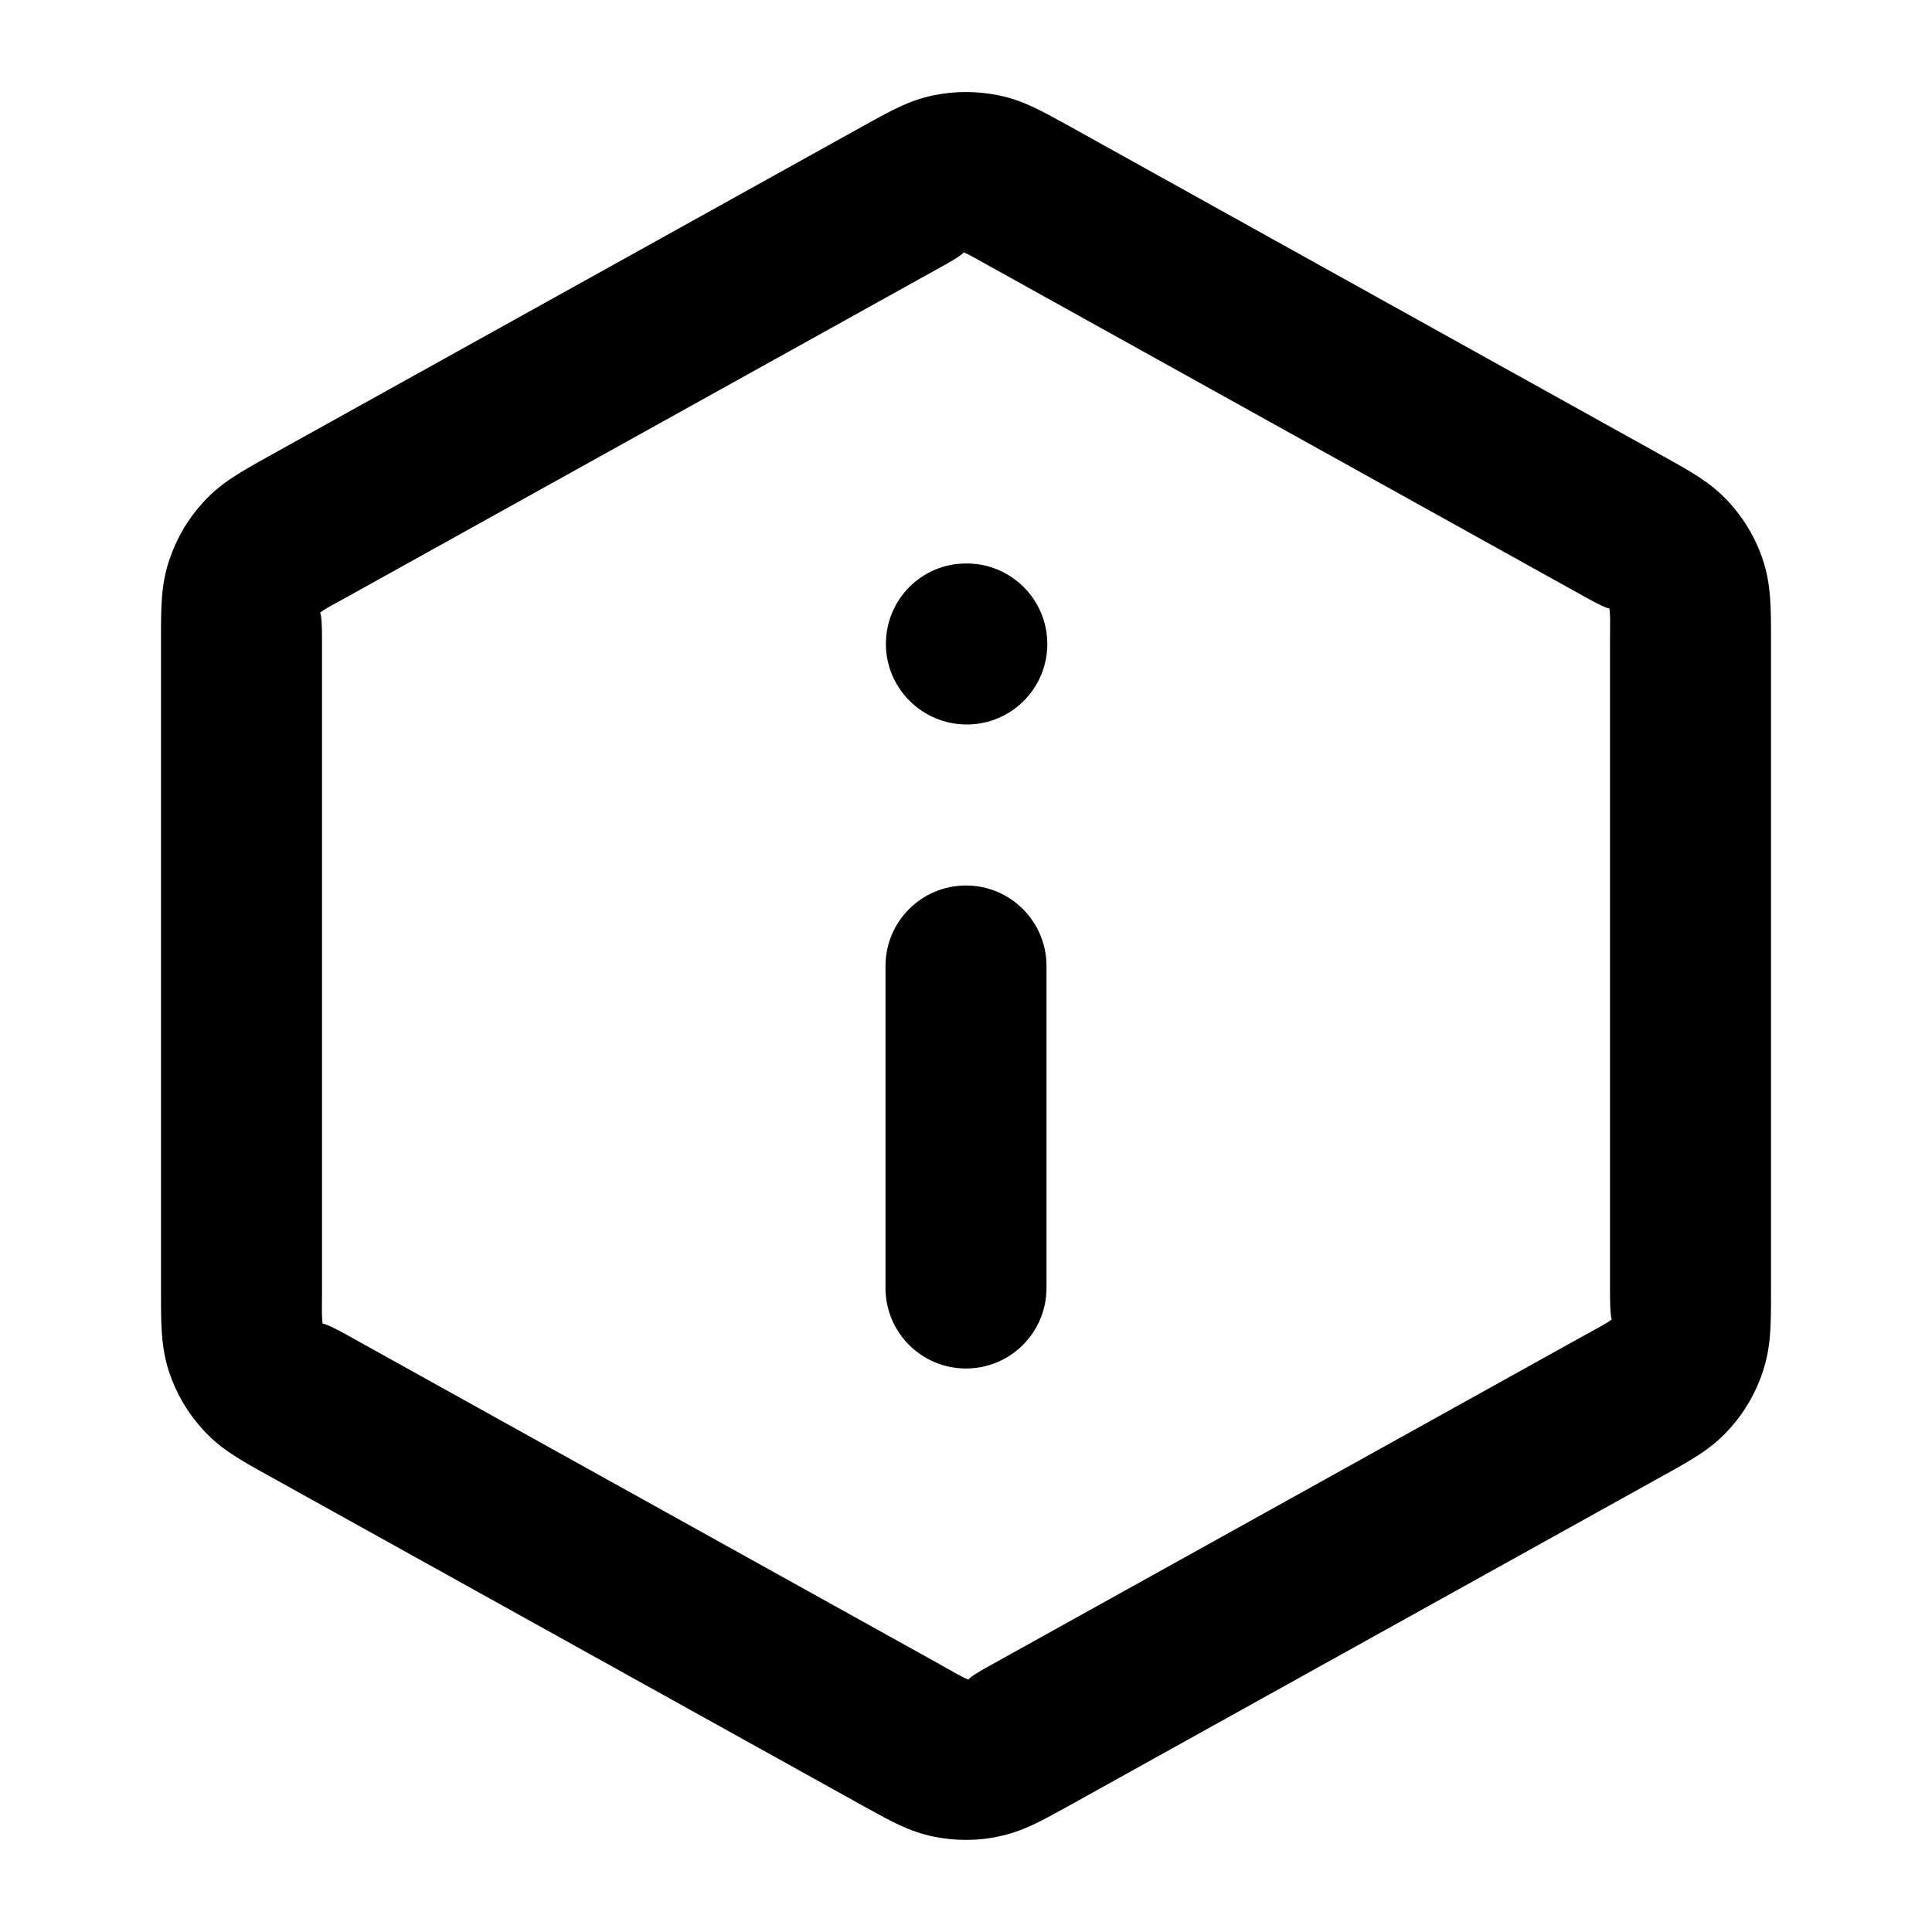 <?xml version="1.0" encoding="iso-8859-1"?>
<!-- Generator: Adobe Illustrator 27.4.0, SVG Export Plug-In . SVG Version: 6.00 Build 0)  -->
<svg version="1.1" id="Layer_1" xmlns="http://www.w3.org/2000/svg" xmlns:xlink="http://www.w3.org/1999/xlink" x="0px" y="0px"
	 viewBox="0 0 24 24" style="enable-background:new 0 0 24 24;" xml:space="preserve">
<g>
	<path d="M11.999,22.856c-0.134,0-0.269-0.014-0.402-0.041c-0.299-0.062-0.518-0.184-0.849-0.367l-7.412-4.117
		c-0.357-0.198-0.592-0.328-0.811-0.567c-0.189-0.205-0.334-0.449-0.425-0.722C2,16.732,2,16.464,2,16.059V7.941
		c0-0.406,0-0.674,0.101-0.979c0.091-0.274,0.235-0.519,0.429-0.729c0.217-0.236,0.45-0.365,0.801-0.561l7.407-4.115
		c0.343-0.19,0.562-0.312,0.86-0.373c0.269-0.055,0.539-0.054,0.806,0c0.298,0.061,0.517,0.183,0.849,0.366l7.41,4.118
		c0.354,0.197,0.589,0.327,0.807,0.562c0.198,0.215,0.343,0.461,0.432,0.734C22,7.266,22,7.535,22,7.941v8.117
		c0,0.406,0,0.675-0.102,0.981c-0.087,0.266-0.235,0.519-0.429,0.728c-0.218,0.237-0.453,0.367-0.809,0.564l-7.398,4.11
		c-0.342,0.189-0.561,0.311-0.857,0.372C12.27,22.843,12.134,22.856,11.999,22.856z M11.971,3.136
		c-0.022,0.03-0.11,0.085-0.253,0.165L4.309,7.417C4.149,7.506,4.048,7.555,3.977,7.61C3.994,7.648,4,7.762,4,7.941v8.117
		c0,0.18-0.006,0.293,0.008,0.384c0.042,0.005,0.144,0.054,0.298,0.139l7.403,4.113c0.153,0.085,0.242,0.141,0.321,0.17
		c0.019-0.029,0.108-0.085,0.252-0.165l7.409-4.116c0.156-0.087,0.258-0.136,0.33-0.192C20.007,16.351,20,16.237,20,16.059V7.941
		c0-0.179,0.007-0.292-0.008-0.382c-0.041-0.006-0.144-0.055-0.301-0.143l-7.4-4.111C12.139,3.222,12.051,3.166,11.971,3.136z
		 M12,17c-0.552,0-1-0.447-1-1v-4c0-0.552,0.448-1,1-1s1,0.448,1,1v4C13,16.553,12.552,17,12,17z M12.01,9
		c-0.552,0-1.005-0.448-1.005-1S11.448,7,12,7h0.01c0.552,0,1,0.448,1,1S12.562,9,12.01,9z"/>
</g>
</svg>
